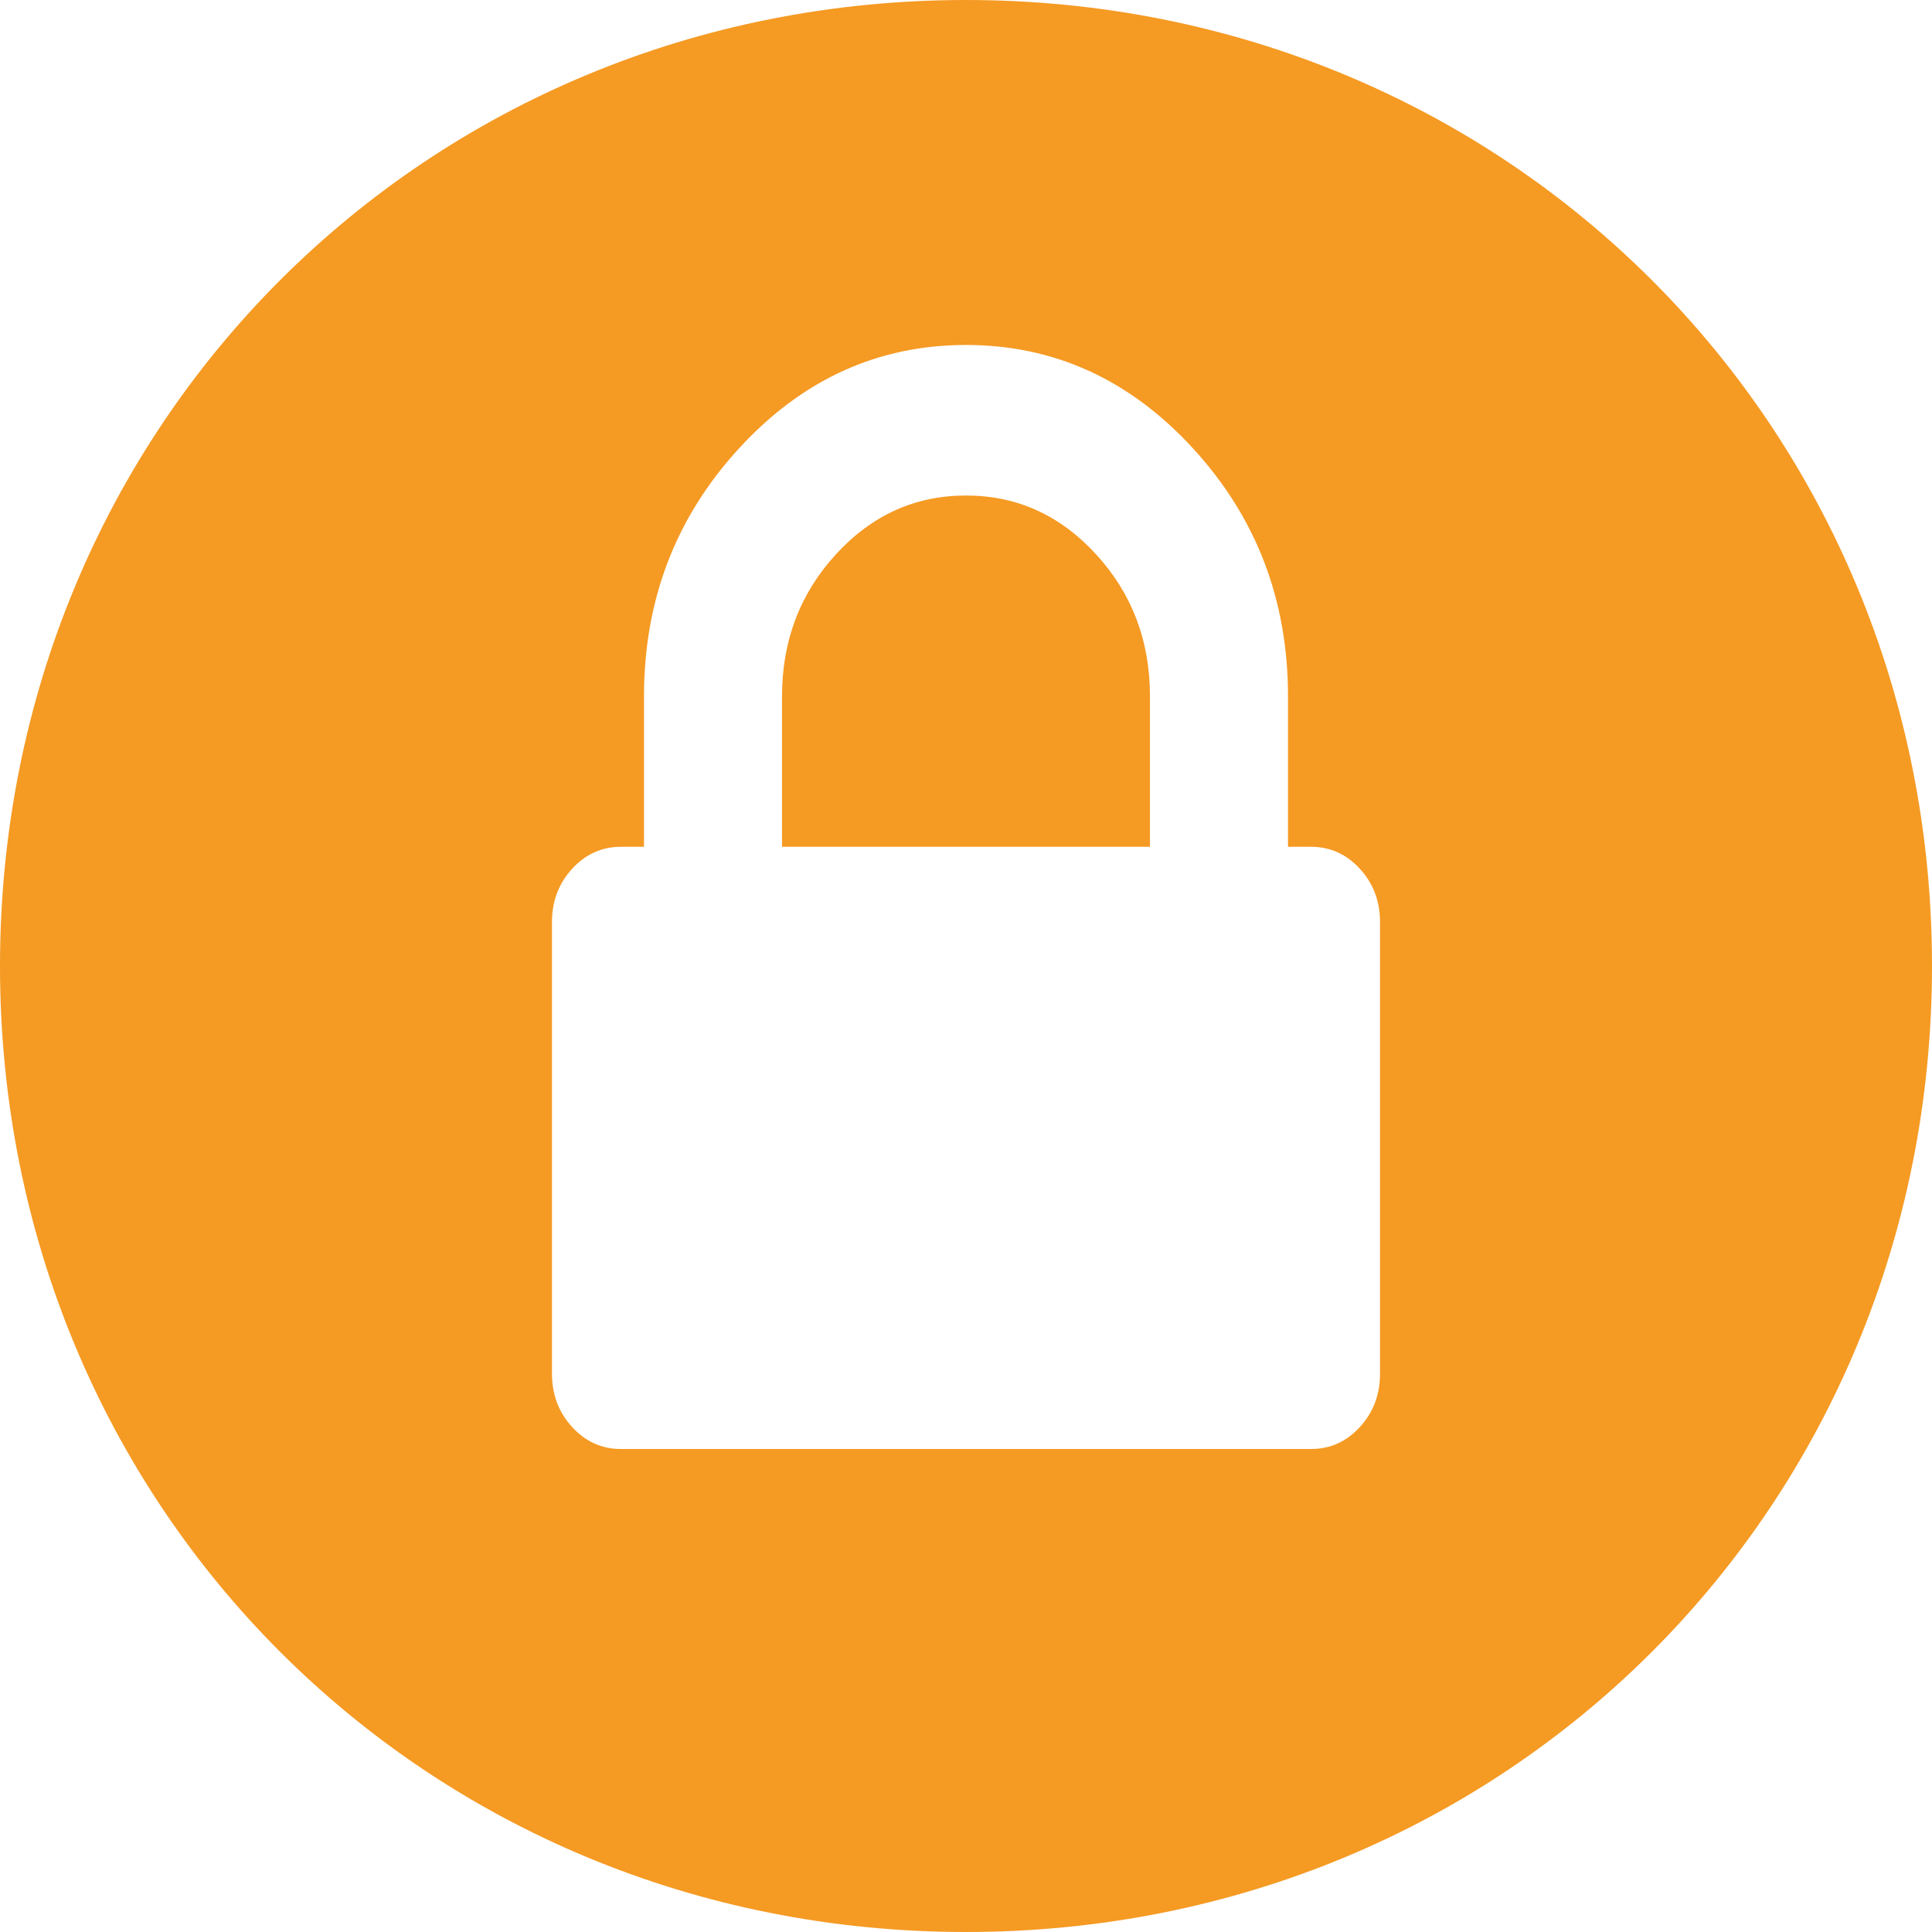 ﻿<?xml version="1.0" encoding="utf-8"?>
<svg version="1.1" xmlns:xlink="http://www.w3.org/1999/xlink" width="27px" height="27px" xmlns="http://www.w3.org/2000/svg">
  <g transform="matrix(1 0 0 1 -318 -510 )">
    <path d="M 27 13.5  C 27 21.06  21.06 27  13.5 27  C 5.94 27  0 21.06  0 13.5  C 0 5.94  5.94 0  13.5 0  C 21.06 0  27 5.94  27 13.5  Z M 19.004 12.141  C 18.817 11.937  18.589 11.834  18.321 11.834  L 18 11.834  L 18 9.731  C 18 8.386  17.558 7.232  16.674 6.268  C 15.79 5.304  14.732 4.821  13.5 4.821  C 12.268 4.821  11.21 5.304  10.326 6.268  C 9.442 7.232  9 8.386  9 9.731  L 9 11.834  L 8.679 11.834  C 8.411 11.834  8.183 11.937  7.996 12.141  C 7.808 12.346  7.714 12.594  7.714 12.886  L 7.714 19.198  C 7.714 19.49  7.808 19.739  7.996 19.943  C 8.183 20.148  8.411 20.25  8.679 20.25  L 18.321 20.25  C 18.589 20.25  18.817 20.148  19.004 19.943  C 19.192 19.739  19.286 19.49  19.286 19.198  L 19.286 12.886  C 19.286 12.594  19.192 12.346  19.004 12.141  Z M 10.929 9.731  C 10.929 8.956  11.18 8.295  11.682 7.747  C 12.184 7.199  12.79 6.925  13.5 6.925  C 14.21 6.925  14.816 7.199  15.318 7.747  C 15.82 8.295  16.071 8.956  16.071 9.731  L 16.071 11.834  L 10.929 11.834  L 10.929 9.731  Z " fill-rule="nonzero" fill="#f59a23" stroke="none" transform="matrix(1 0 0 1 318 510 )" />
  </g>
</svg>